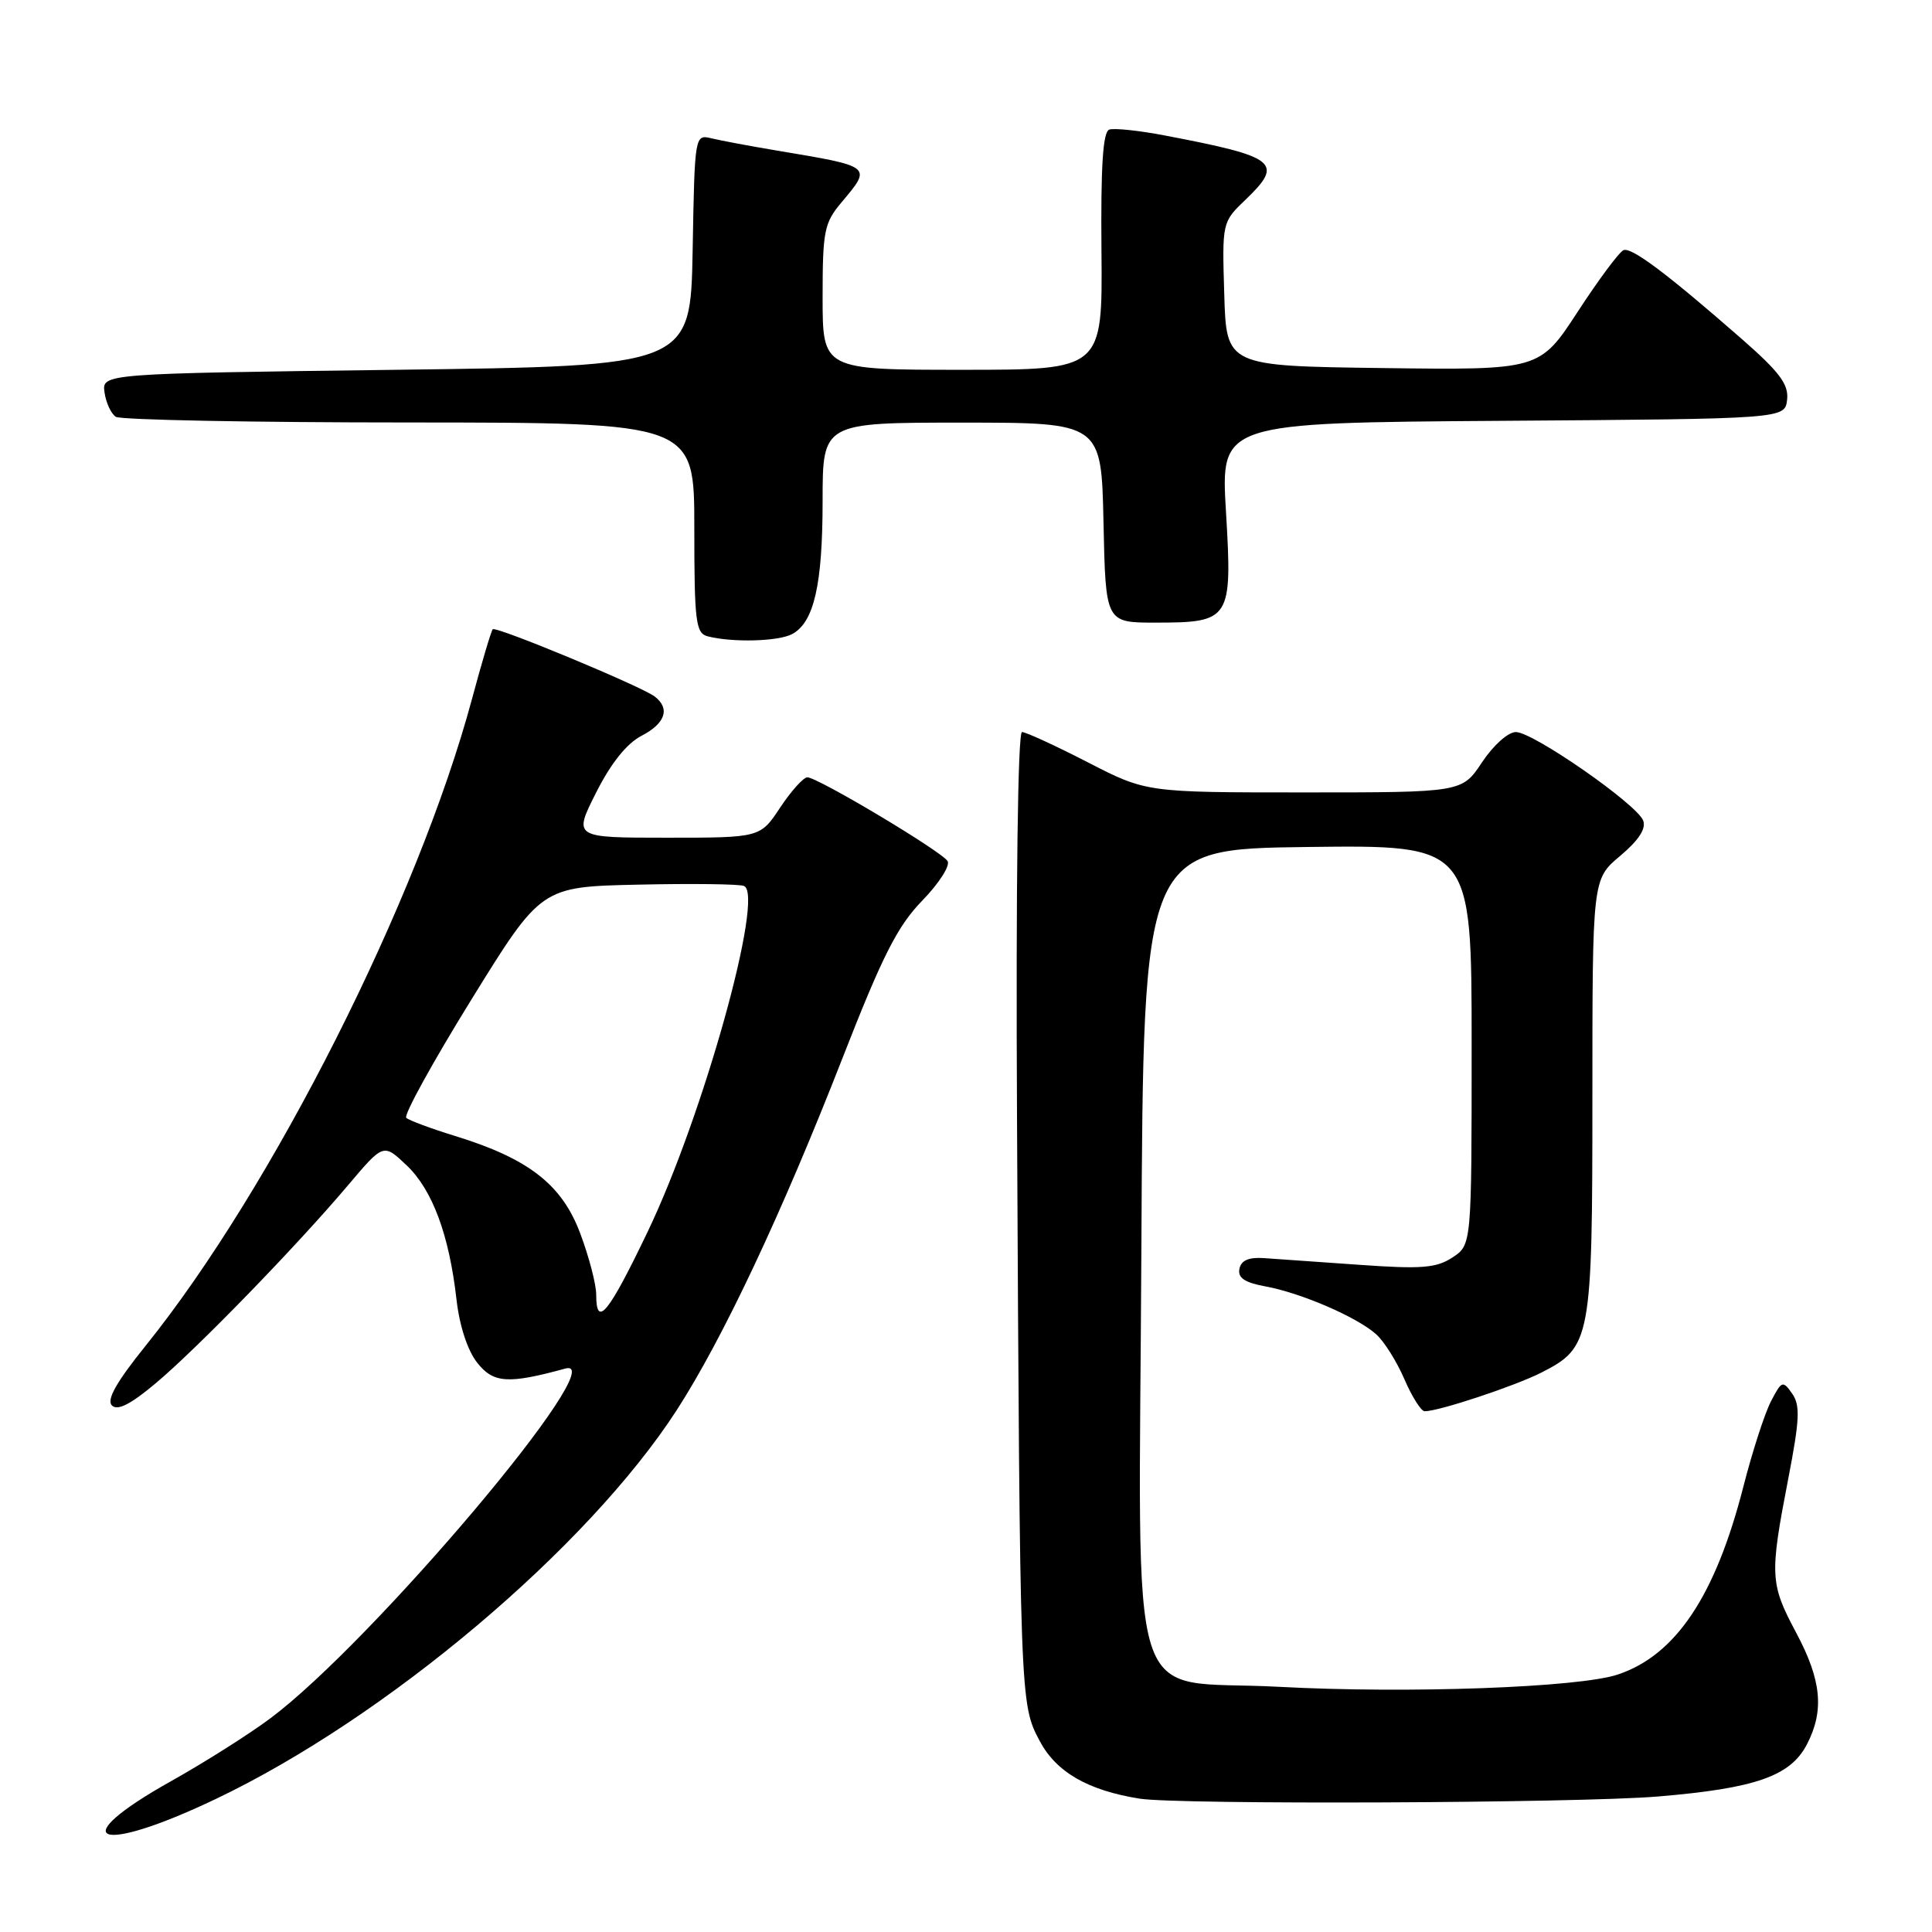 <?xml version="1.0" encoding="UTF-8" standalone="no"?>
<!DOCTYPE svg PUBLIC "-//W3C//DTD SVG 1.1//EN" "http://www.w3.org/Graphics/SVG/1.1/DTD/svg11.dtd" >
<svg xmlns="http://www.w3.org/2000/svg" xmlns:xlink="http://www.w3.org/1999/xlink" version="1.1" viewBox="0 0 256 256">
 <g >
 <path fill="currentColor"
d=" M 28.58 238.38 C 51.19 227.61 77.85 205.11 89.67 186.85 C 95.74 177.46 103.60 160.78 111.62 140.24 C 116.94 126.62 118.91 122.73 122.20 119.34 C 124.42 117.06 125.93 114.70 125.56 114.10 C 124.76 112.80 108.35 103.00 106.98 103.00 C 106.46 103.00 104.84 104.80 103.38 107.00 C 100.73 111.00 100.73 111.00 88.35 111.00 C 75.97 111.00 75.97 111.00 78.99 105.02 C 80.95 101.13 83.05 98.51 85.00 97.50 C 88.17 95.86 88.83 93.88 86.75 92.29 C 84.98 90.94 65.72 82.94 65.29 83.38 C 65.09 83.58 63.85 87.74 62.54 92.62 C 55.37 119.26 36.11 157.44 19.28 178.34 C 15.42 183.13 14.09 185.49 14.83 186.23 C 15.57 186.97 17.32 186.08 20.69 183.24 C 26.22 178.59 39.37 165.04 46.16 157.00 C 50.81 151.50 50.81 151.50 53.88 154.41 C 57.30 157.66 59.52 163.64 60.49 172.20 C 60.88 175.66 61.95 178.94 63.22 180.55 C 65.37 183.29 67.32 183.42 74.91 181.34 C 81.44 179.56 49.36 217.59 35.82 227.69 C 33.01 229.79 27.10 233.53 22.69 236.00 C 8.32 244.05 12.85 245.89 28.58 238.38 Z  M 219.63 238.05 C 232.61 236.97 237.25 235.35 239.43 231.13 C 241.75 226.65 241.36 222.63 238.00 216.34 C 234.53 209.84 234.48 208.75 236.94 196.01 C 238.47 188.10 238.56 186.21 237.47 184.66 C 236.23 182.89 236.08 182.95 234.65 185.71 C 233.82 187.32 232.18 192.39 231.01 196.97 C 227.31 211.44 222.06 219.31 214.38 221.88 C 209.23 223.61 186.53 224.43 169.43 223.51 C 148.88 222.41 150.93 228.98 151.24 165.29 C 151.50 112.50 151.50 112.50 173.25 112.23 C 195.00 111.96 195.00 111.96 195.00 138.46 C 195.00 164.95 195.00 164.95 192.46 166.62 C 190.32 168.02 188.37 168.18 180.21 167.60 C 174.87 167.23 169.16 166.82 167.53 166.71 C 165.47 166.56 164.45 167.00 164.23 168.13 C 163.99 169.32 164.92 169.95 167.70 170.46 C 172.42 171.33 179.80 174.52 182.34 176.79 C 183.40 177.73 185.08 180.41 186.09 182.75 C 187.10 185.09 188.31 187.00 188.78 187.00 C 190.66 187.00 200.72 183.66 204.23 181.88 C 210.82 178.52 211.00 177.57 211.00 145.30 C 211.00 116.50 211.00 116.50 214.67 113.42 C 217.13 111.35 218.14 109.81 217.73 108.73 C 216.90 106.56 203.14 97.00 200.86 97.00 C 199.83 97.00 197.87 98.76 196.38 101.00 C 193.73 105.00 193.73 105.00 172.81 105.00 C 151.89 105.00 151.89 105.00 144.12 101.00 C 139.84 98.80 135.93 97.00 135.42 97.00 C 134.87 97.00 134.60 117.36 134.76 148.25 C 135.15 225.54 135.15 225.75 137.75 230.66 C 139.94 234.81 144.13 237.23 151.00 238.33 C 156.14 239.15 208.92 238.93 219.63 238.05 Z  M 104.96 84.02 C 107.86 82.47 109.00 77.49 109.00 66.35 C 109.00 56.00 109.00 56.00 127.47 56.00 C 145.94 56.00 145.94 56.00 146.22 69.25 C 146.50 82.50 146.50 82.50 153.10 82.50 C 163.06 82.50 163.30 82.12 162.45 67.83 C 161.74 56.02 161.74 56.02 199.12 55.76 C 236.50 55.50 236.50 55.50 236.80 52.97 C 237.03 50.94 235.83 49.33 230.80 44.92 C 220.97 36.32 216.23 32.75 215.14 33.14 C 214.59 33.34 211.86 37.00 209.08 41.27 C 204.01 49.04 204.01 49.04 183.26 48.77 C 162.50 48.50 162.50 48.50 162.22 38.97 C 161.93 29.51 161.95 29.42 164.97 26.53 C 170.18 21.54 169.27 20.80 154.34 17.95 C 150.95 17.30 147.64 16.95 146.99 17.17 C 146.14 17.45 145.85 21.95 145.95 33.28 C 146.09 49.00 146.09 49.00 127.54 49.00 C 109.00 49.00 109.00 49.00 109.00 39.39 C 109.00 30.61 109.21 29.54 111.50 26.82 C 115.55 22.00 115.65 22.08 103.00 19.96 C 99.42 19.36 95.50 18.63 94.28 18.33 C 92.06 17.80 92.05 17.85 91.78 33.15 C 91.50 48.50 91.50 48.50 52.50 49.00 C 13.50 49.50 13.50 49.50 13.85 52.00 C 14.05 53.38 14.72 54.83 15.35 55.23 C 15.98 55.64 33.49 55.98 54.25 55.98 C 92.00 56.00 92.00 56.00 92.00 69.93 C 92.00 82.35 92.19 83.90 93.75 84.31 C 97.01 85.16 103.12 85.00 104.96 84.02 Z  M 79.00 171.54 C 79.00 170.18 78.05 166.54 76.89 163.45 C 74.47 156.96 70.05 153.52 60.29 150.52 C 57.11 149.54 54.20 148.46 53.83 148.12 C 53.46 147.78 57.33 140.75 62.43 132.50 C 71.70 117.50 71.70 117.50 84.55 117.22 C 91.61 117.06 97.93 117.14 98.57 117.39 C 101.37 118.46 93.18 147.88 85.80 163.25 C 80.60 174.10 79.00 176.04 79.00 171.54 Z "/>
</g>
</svg>